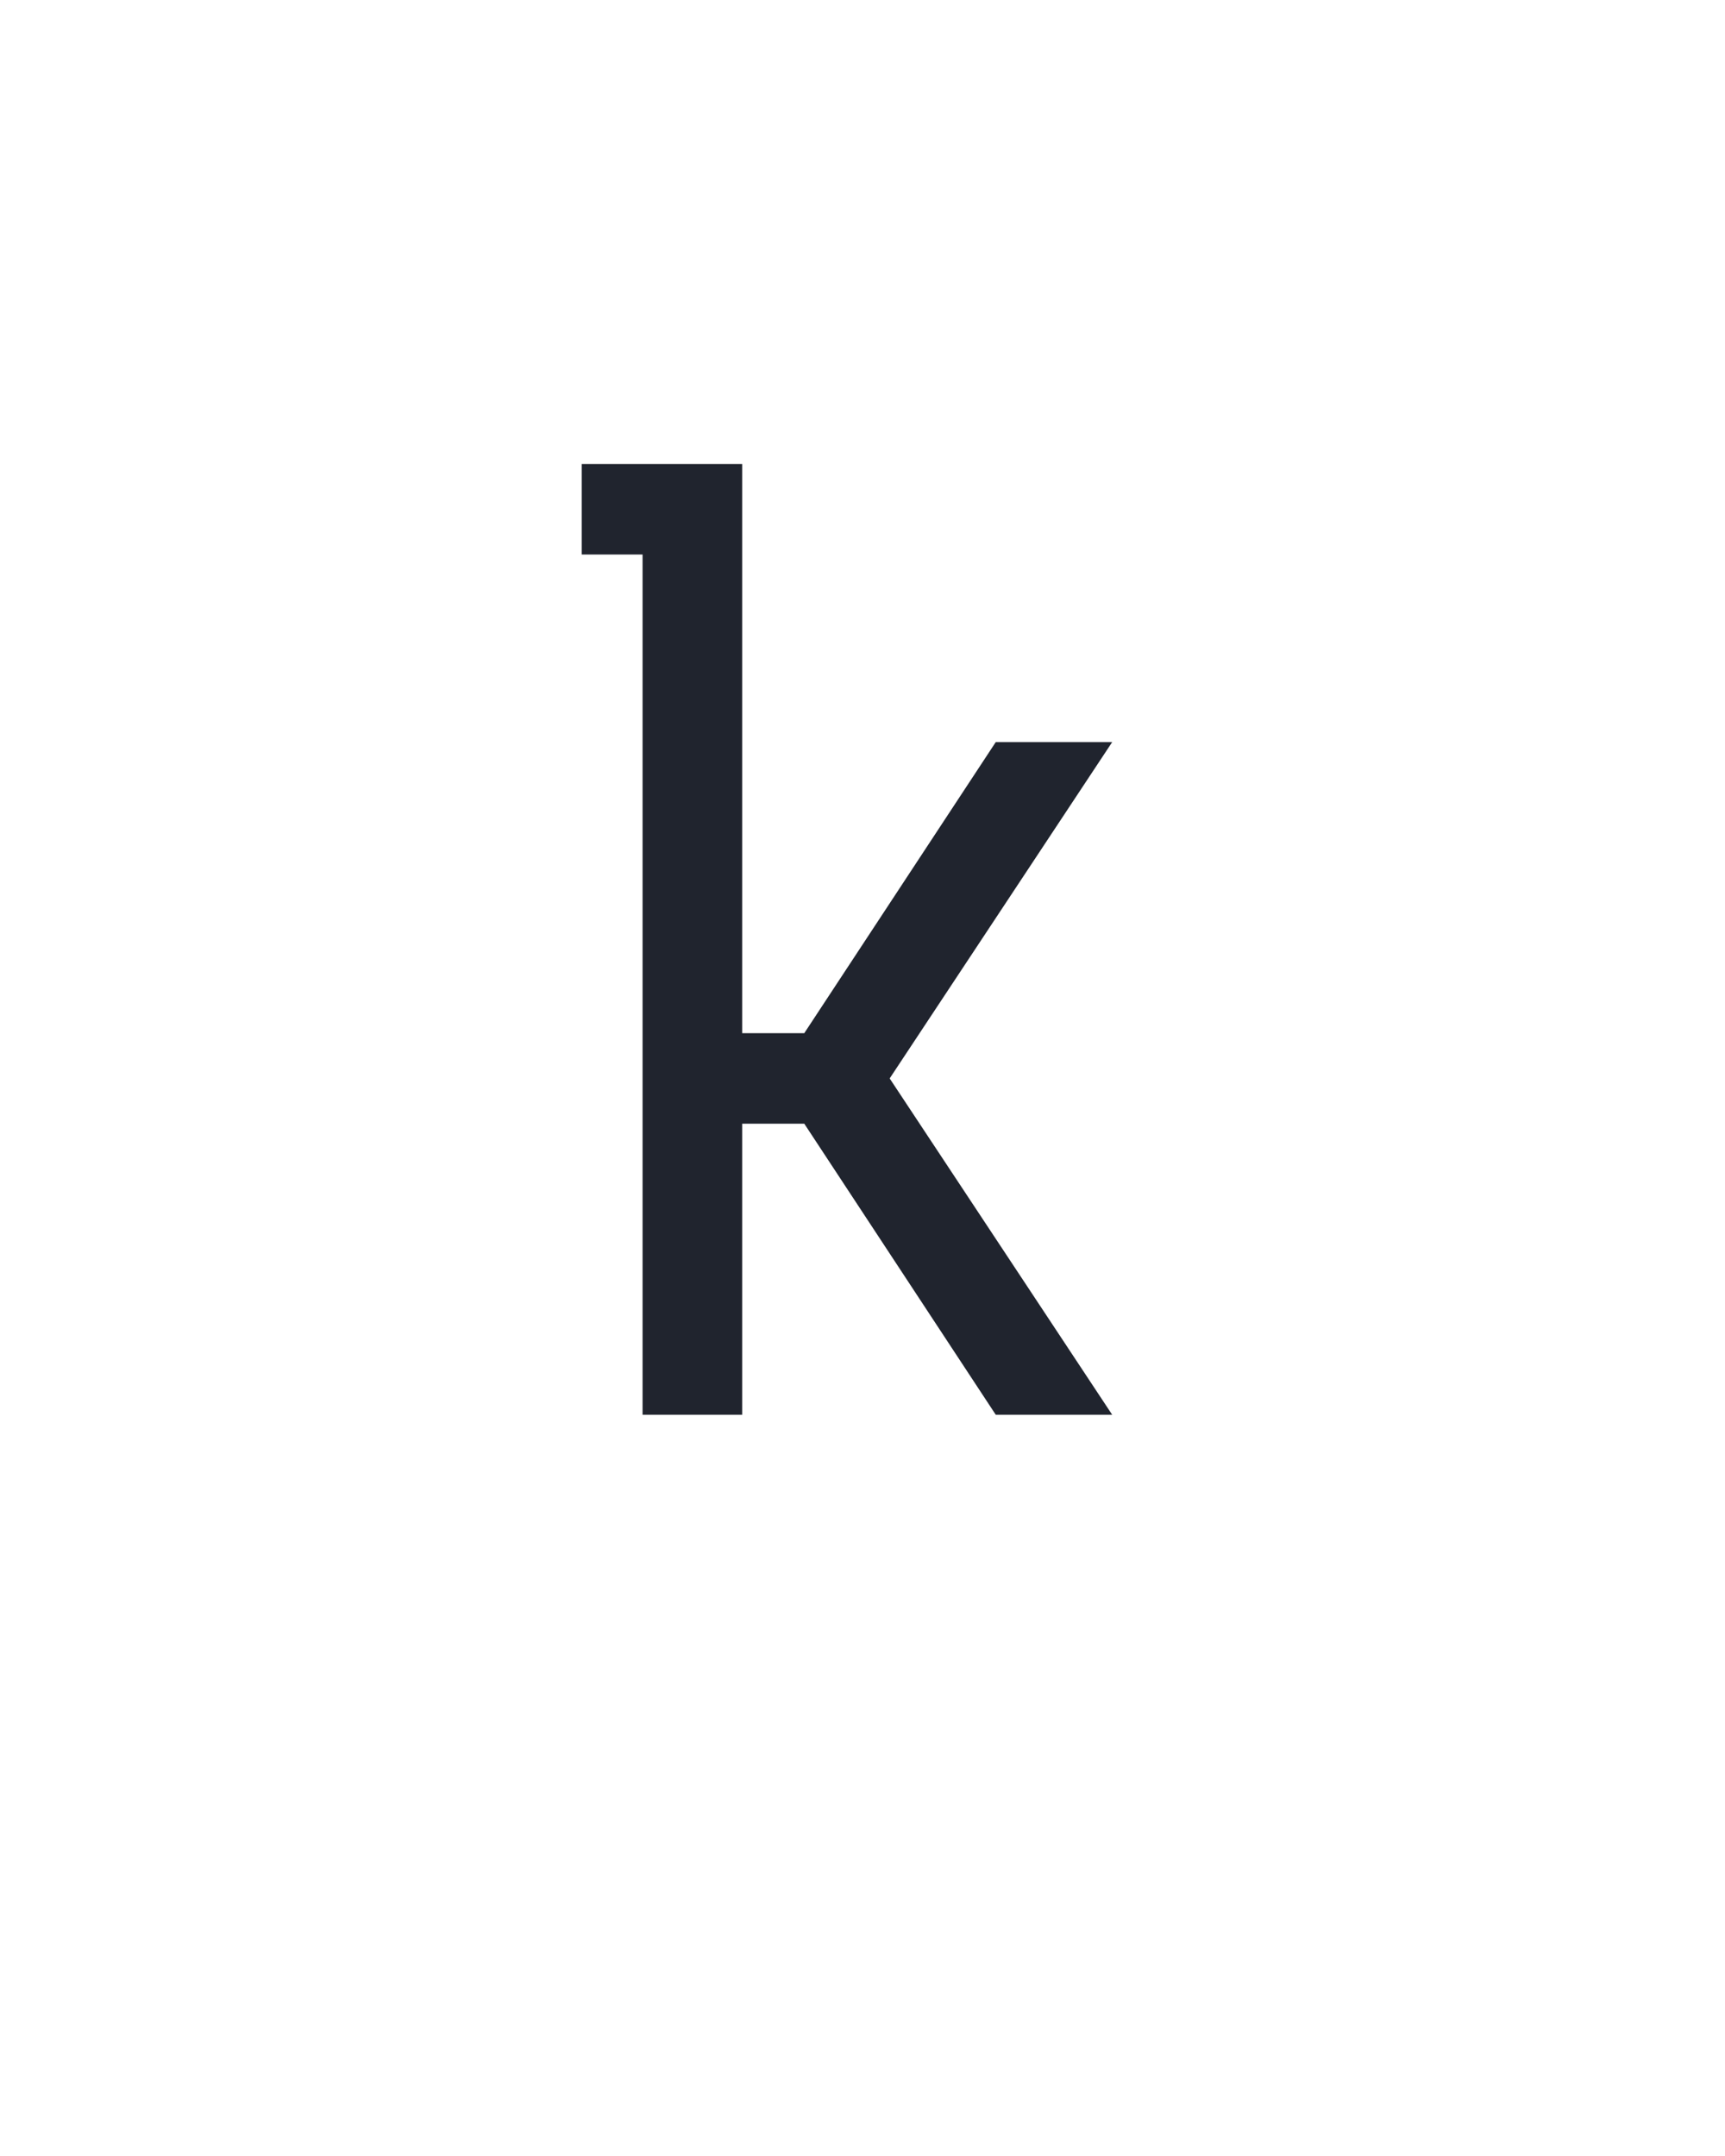 <?xml version="1.0" encoding="UTF-8" standalone="no"?>
<svg xmlns="http://www.w3.org/2000/svg" height="160" viewBox="0 0 128 160" width="128"><defs><path d="M 80 0 L 80 -665 L 33 -665 L 33 -735 L 157 -735 L 157 -295 L 205 -295 L 353 -520 L 443 -520 L 271 -260 L 443 0 L 353 0 L 205 -225 L 157 -225 L 157 0 Z " id="path1"/></defs><g><g data-source-text="k" fill="#20242e" transform="translate(40 104.992) rotate(0) scale(0.096)"><use href="#path1" transform="translate(0 0)"/></g></g></svg>